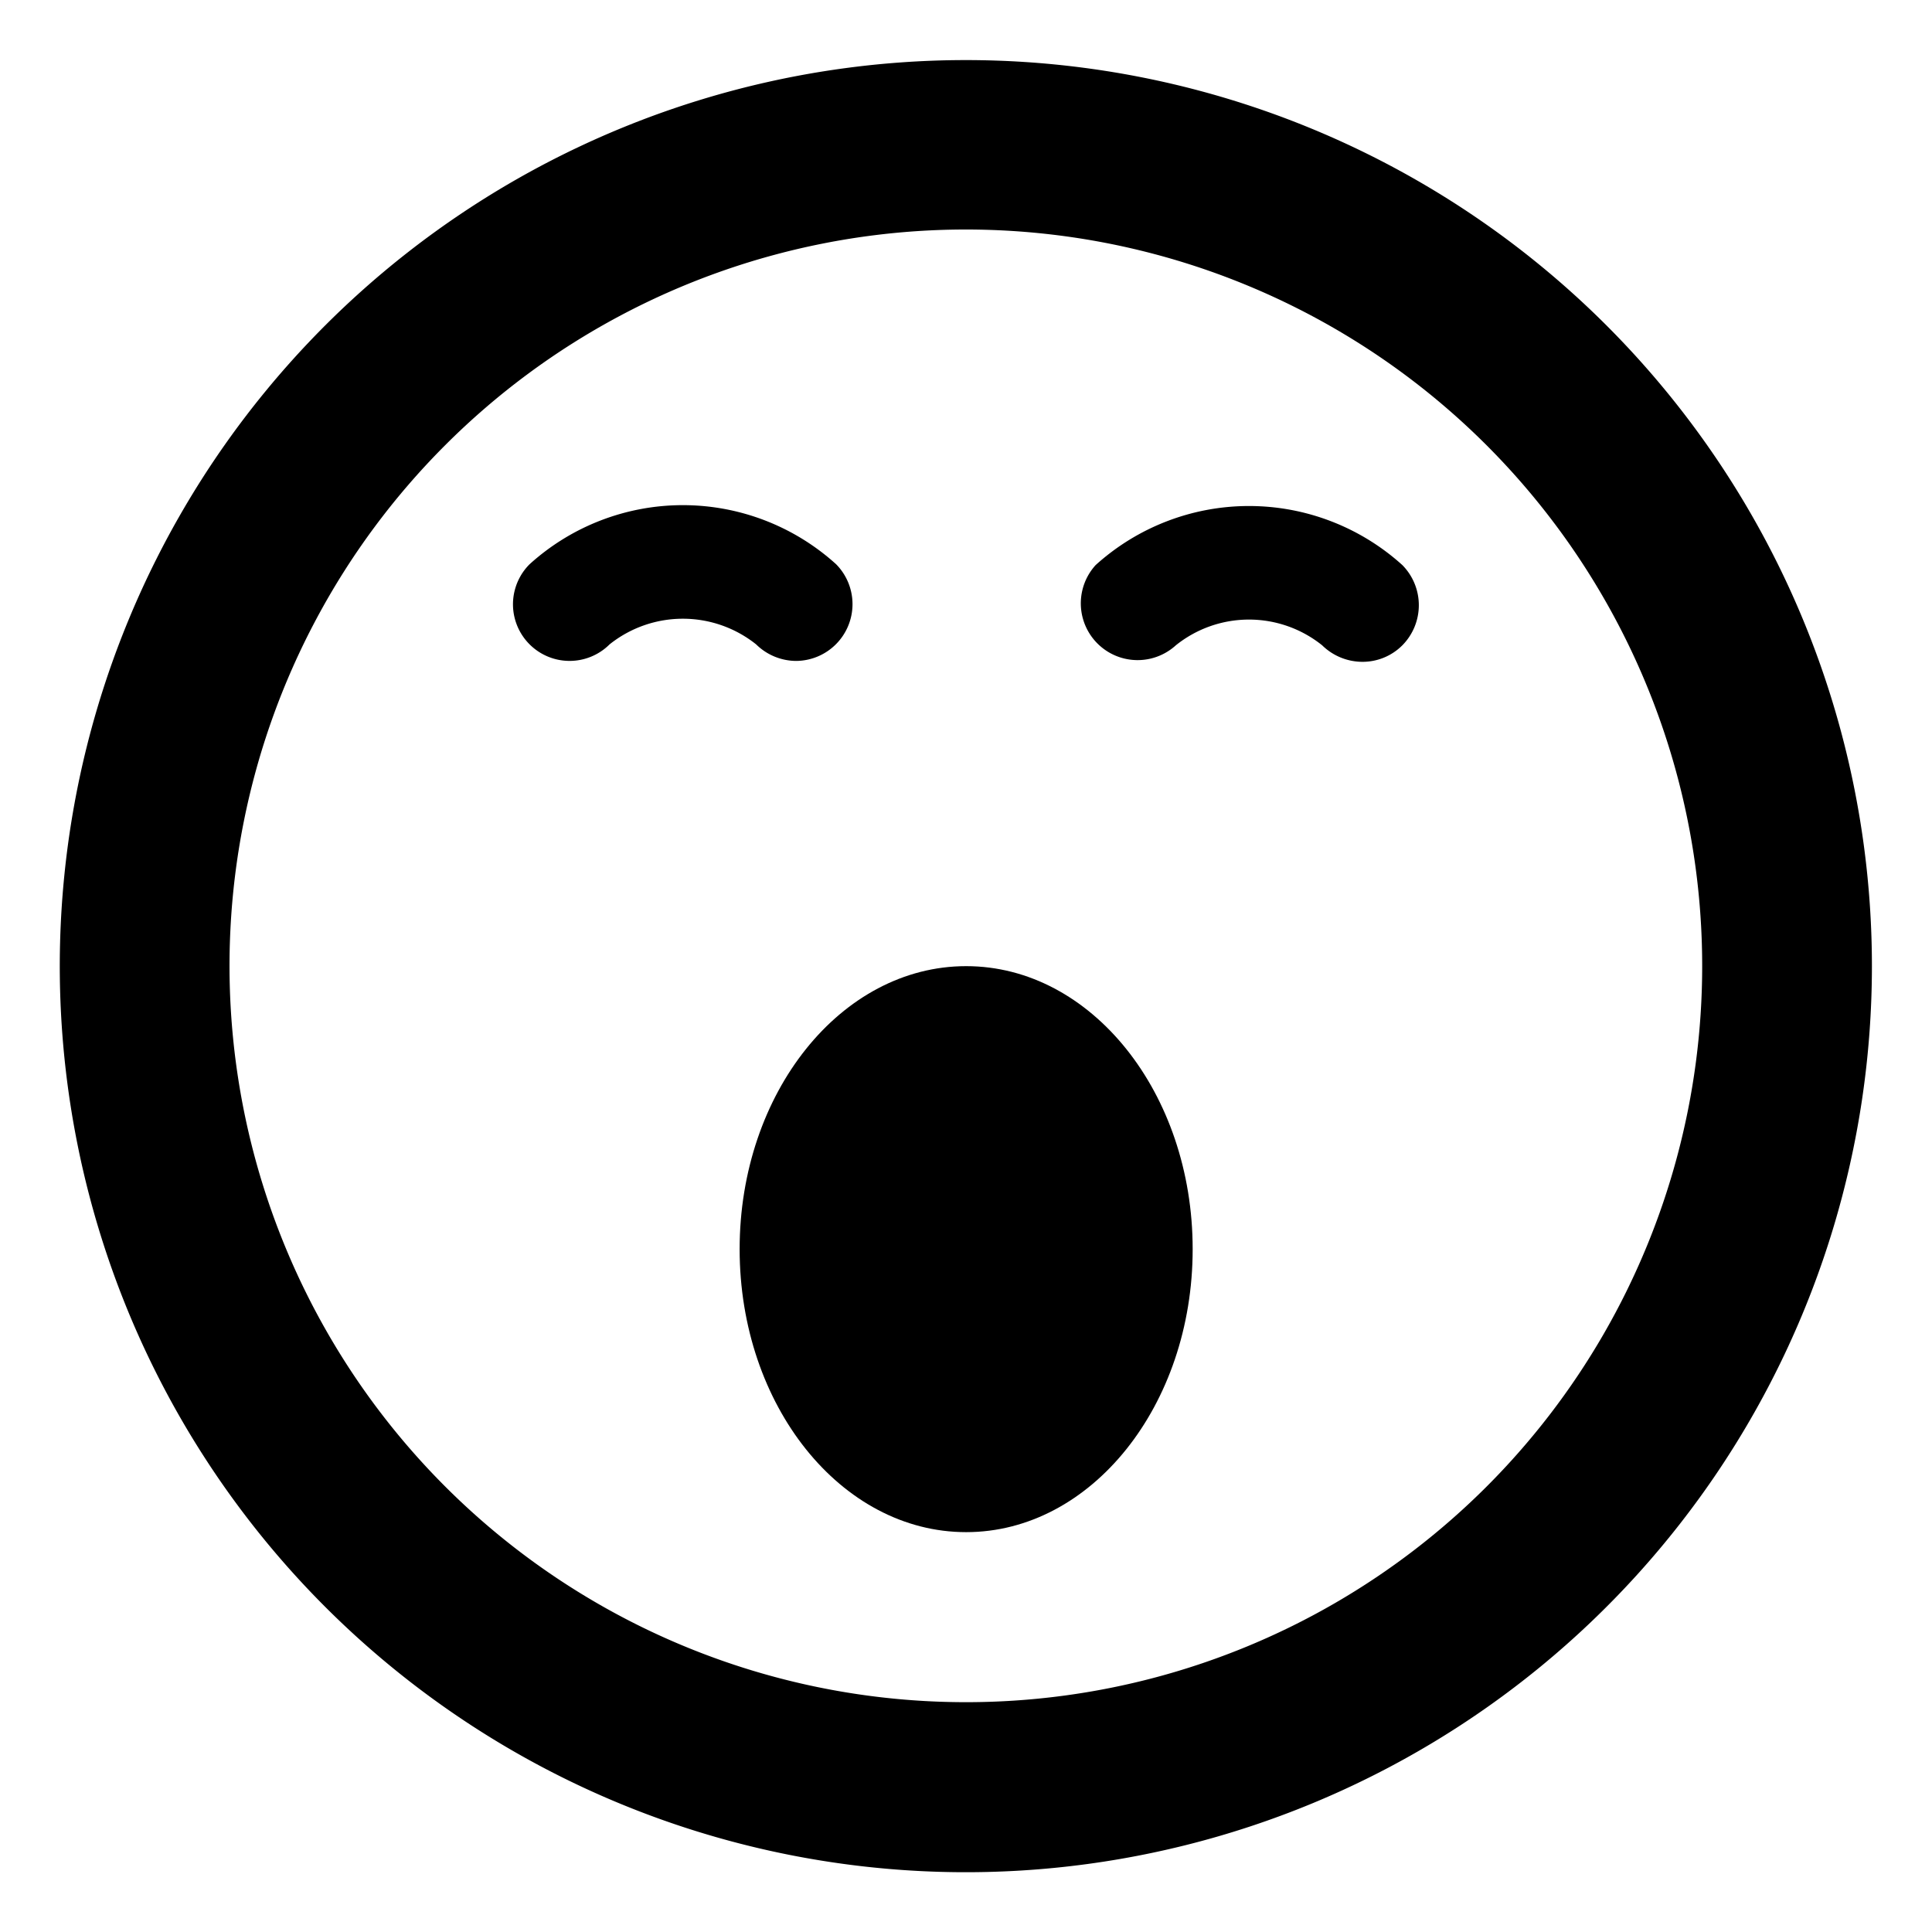 <svg id="Icon_Pack_1B-" data-name="Icon Pack 1B-" xmlns="http://www.w3.org/2000/svg" viewBox="0 0 64.31 64.31"><path d="M32.16,2A30.16,30.16,0,1,0,62.31,32.16,30.16,30.16,0,0,0,32.16,2Zm0,54.66a24.51,24.51,0,1,1,24.5-24.5A24.5,24.5,0,0,1,32.16,56.66Z"/><ellipse cx="32.16" cy="41.58" rx="7.54" ry="9.42"/><path d="M26.5,22a1.89,1.89,0,0,0,1.33-3.22,7.6,7.6,0,0,0-10.2,0,1.88,1.88,0,0,0,2.66,2.67,3.91,3.91,0,0,1,4.88,0A1.91,1.91,0,0,0,26.5,22Z"/><path d="M36.47,18.81a1.89,1.89,0,0,0,2.67,2.67,3.89,3.89,0,0,1,4.87,0,1.92,1.92,0,0,0,1.34.55,1.87,1.87,0,0,0,1.33-.55,1.9,1.9,0,0,0,0-2.67A7.61,7.61,0,0,0,36.47,18.81Z"/></svg>
